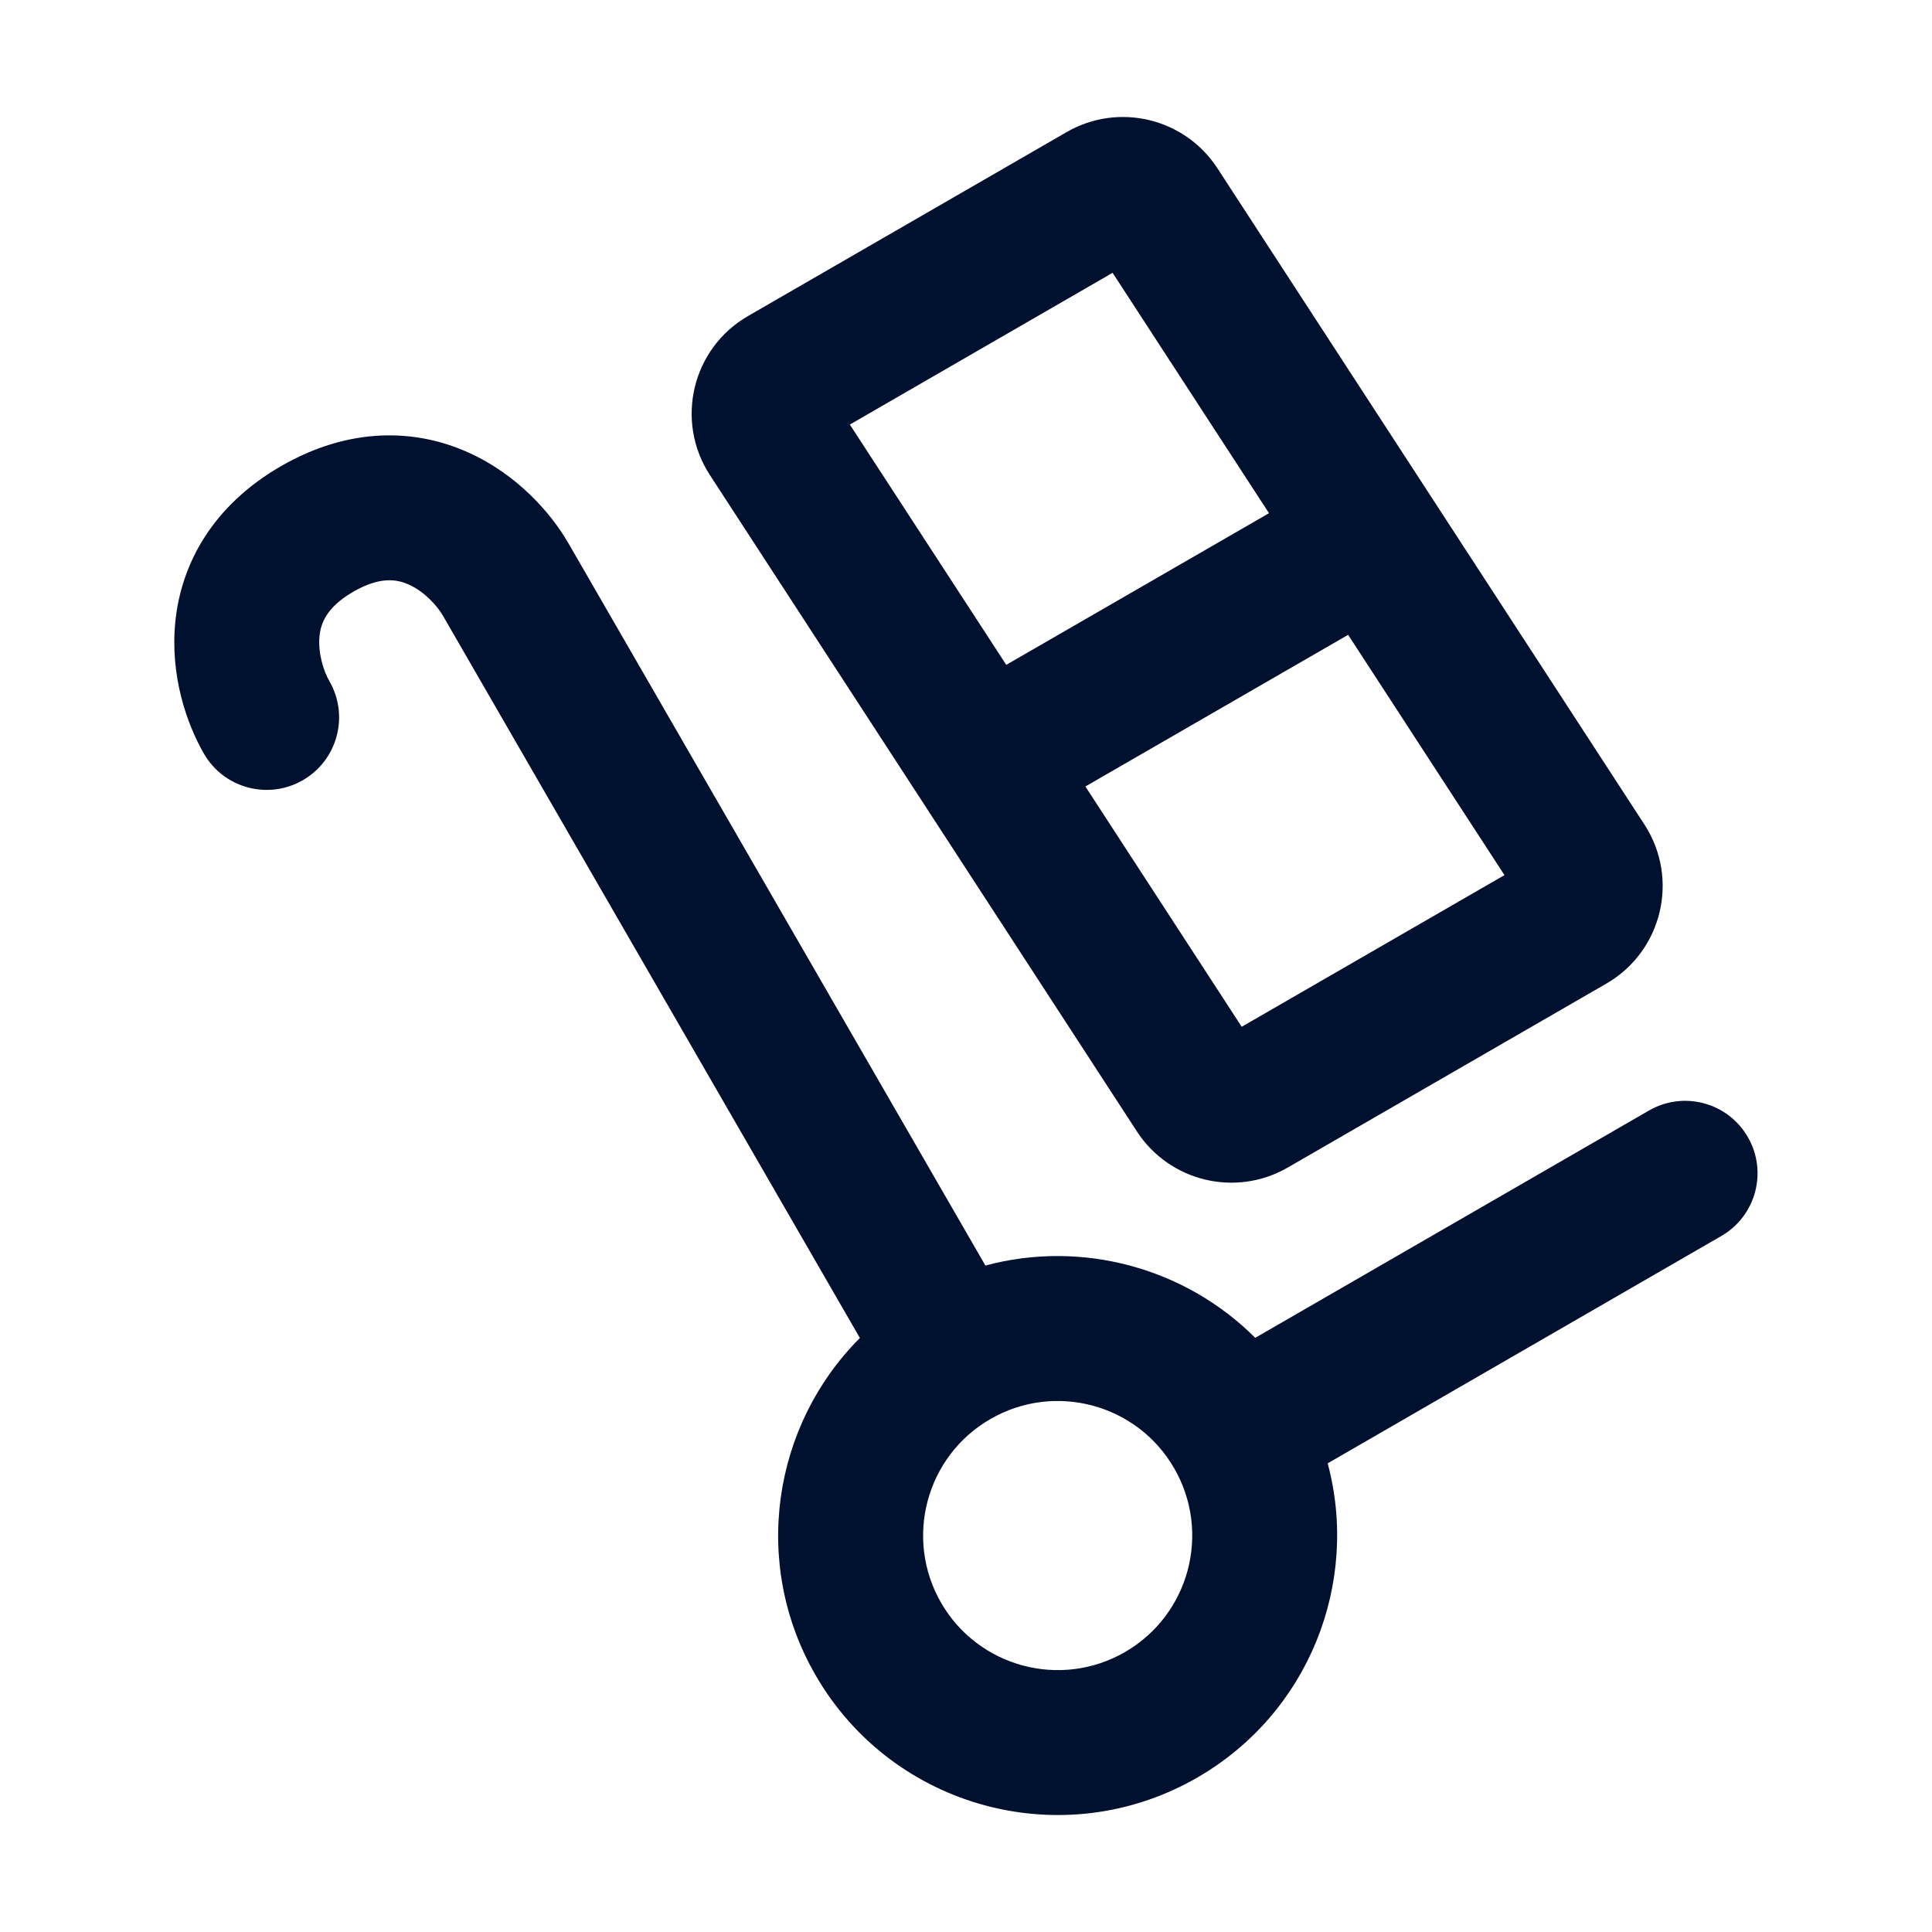 <svg width="24" height="24" viewBox="0 0 24 24" fill="none" xmlns="http://www.w3.org/2000/svg">
<path fill-rule="evenodd" clip-rule="evenodd" d="M2.178 7.723C2.251 7.001 2.642 6.281 3.49 5.791C4.338 5.302 5.157 5.323 5.818 5.621C6.429 5.896 6.846 6.376 7.061 6.748L12.241 15.721C13.435 15.4 14.719 15.745 15.593 16.619L20.483 13.796C20.913 13.547 21.464 13.694 21.712 14.125C21.961 14.555 21.813 15.106 21.383 15.354L16.493 18.178C16.89 19.658 16.265 21.278 14.874 22.081C13.214 23.04 11.091 22.471 10.132 20.811C9.329 19.42 9.598 17.704 10.682 16.621L5.502 7.648C5.431 7.525 5.272 7.349 5.079 7.262C4.938 7.199 4.73 7.154 4.39 7.35C4.05 7.546 3.984 7.75 3.969 7.903C3.948 8.113 4.021 8.34 4.092 8.462C4.34 8.893 4.193 9.443 3.762 9.692C3.332 9.94 2.781 9.793 2.533 9.362C2.318 8.99 2.111 8.389 2.178 7.723ZM12.303 17.628C11.504 18.089 11.23 19.111 11.691 19.911C12.153 20.71 13.175 20.984 13.974 20.523C14.774 20.061 15.048 19.039 14.586 18.239C14.125 17.44 13.102 17.166 12.303 17.628Z" fill="#00112F"/>
<path fill-rule="evenodd" clip-rule="evenodd" d="M8.819 5.902C8.381 5.229 8.597 4.327 9.292 3.926L13.25 1.641C13.894 1.269 14.717 1.466 15.123 2.09L20.428 10.243C20.865 10.916 20.649 11.818 19.954 12.219L15.996 14.504C15.352 14.876 14.529 14.679 14.123 14.055L8.819 5.902ZM10.557 5.274L12.5 8.259L15.764 6.375L13.821 3.389L10.557 5.274ZM16.747 7.886L13.483 9.77L15.425 12.755L18.689 10.871L16.747 7.886Z" fill="#00112F"/>
</svg>
